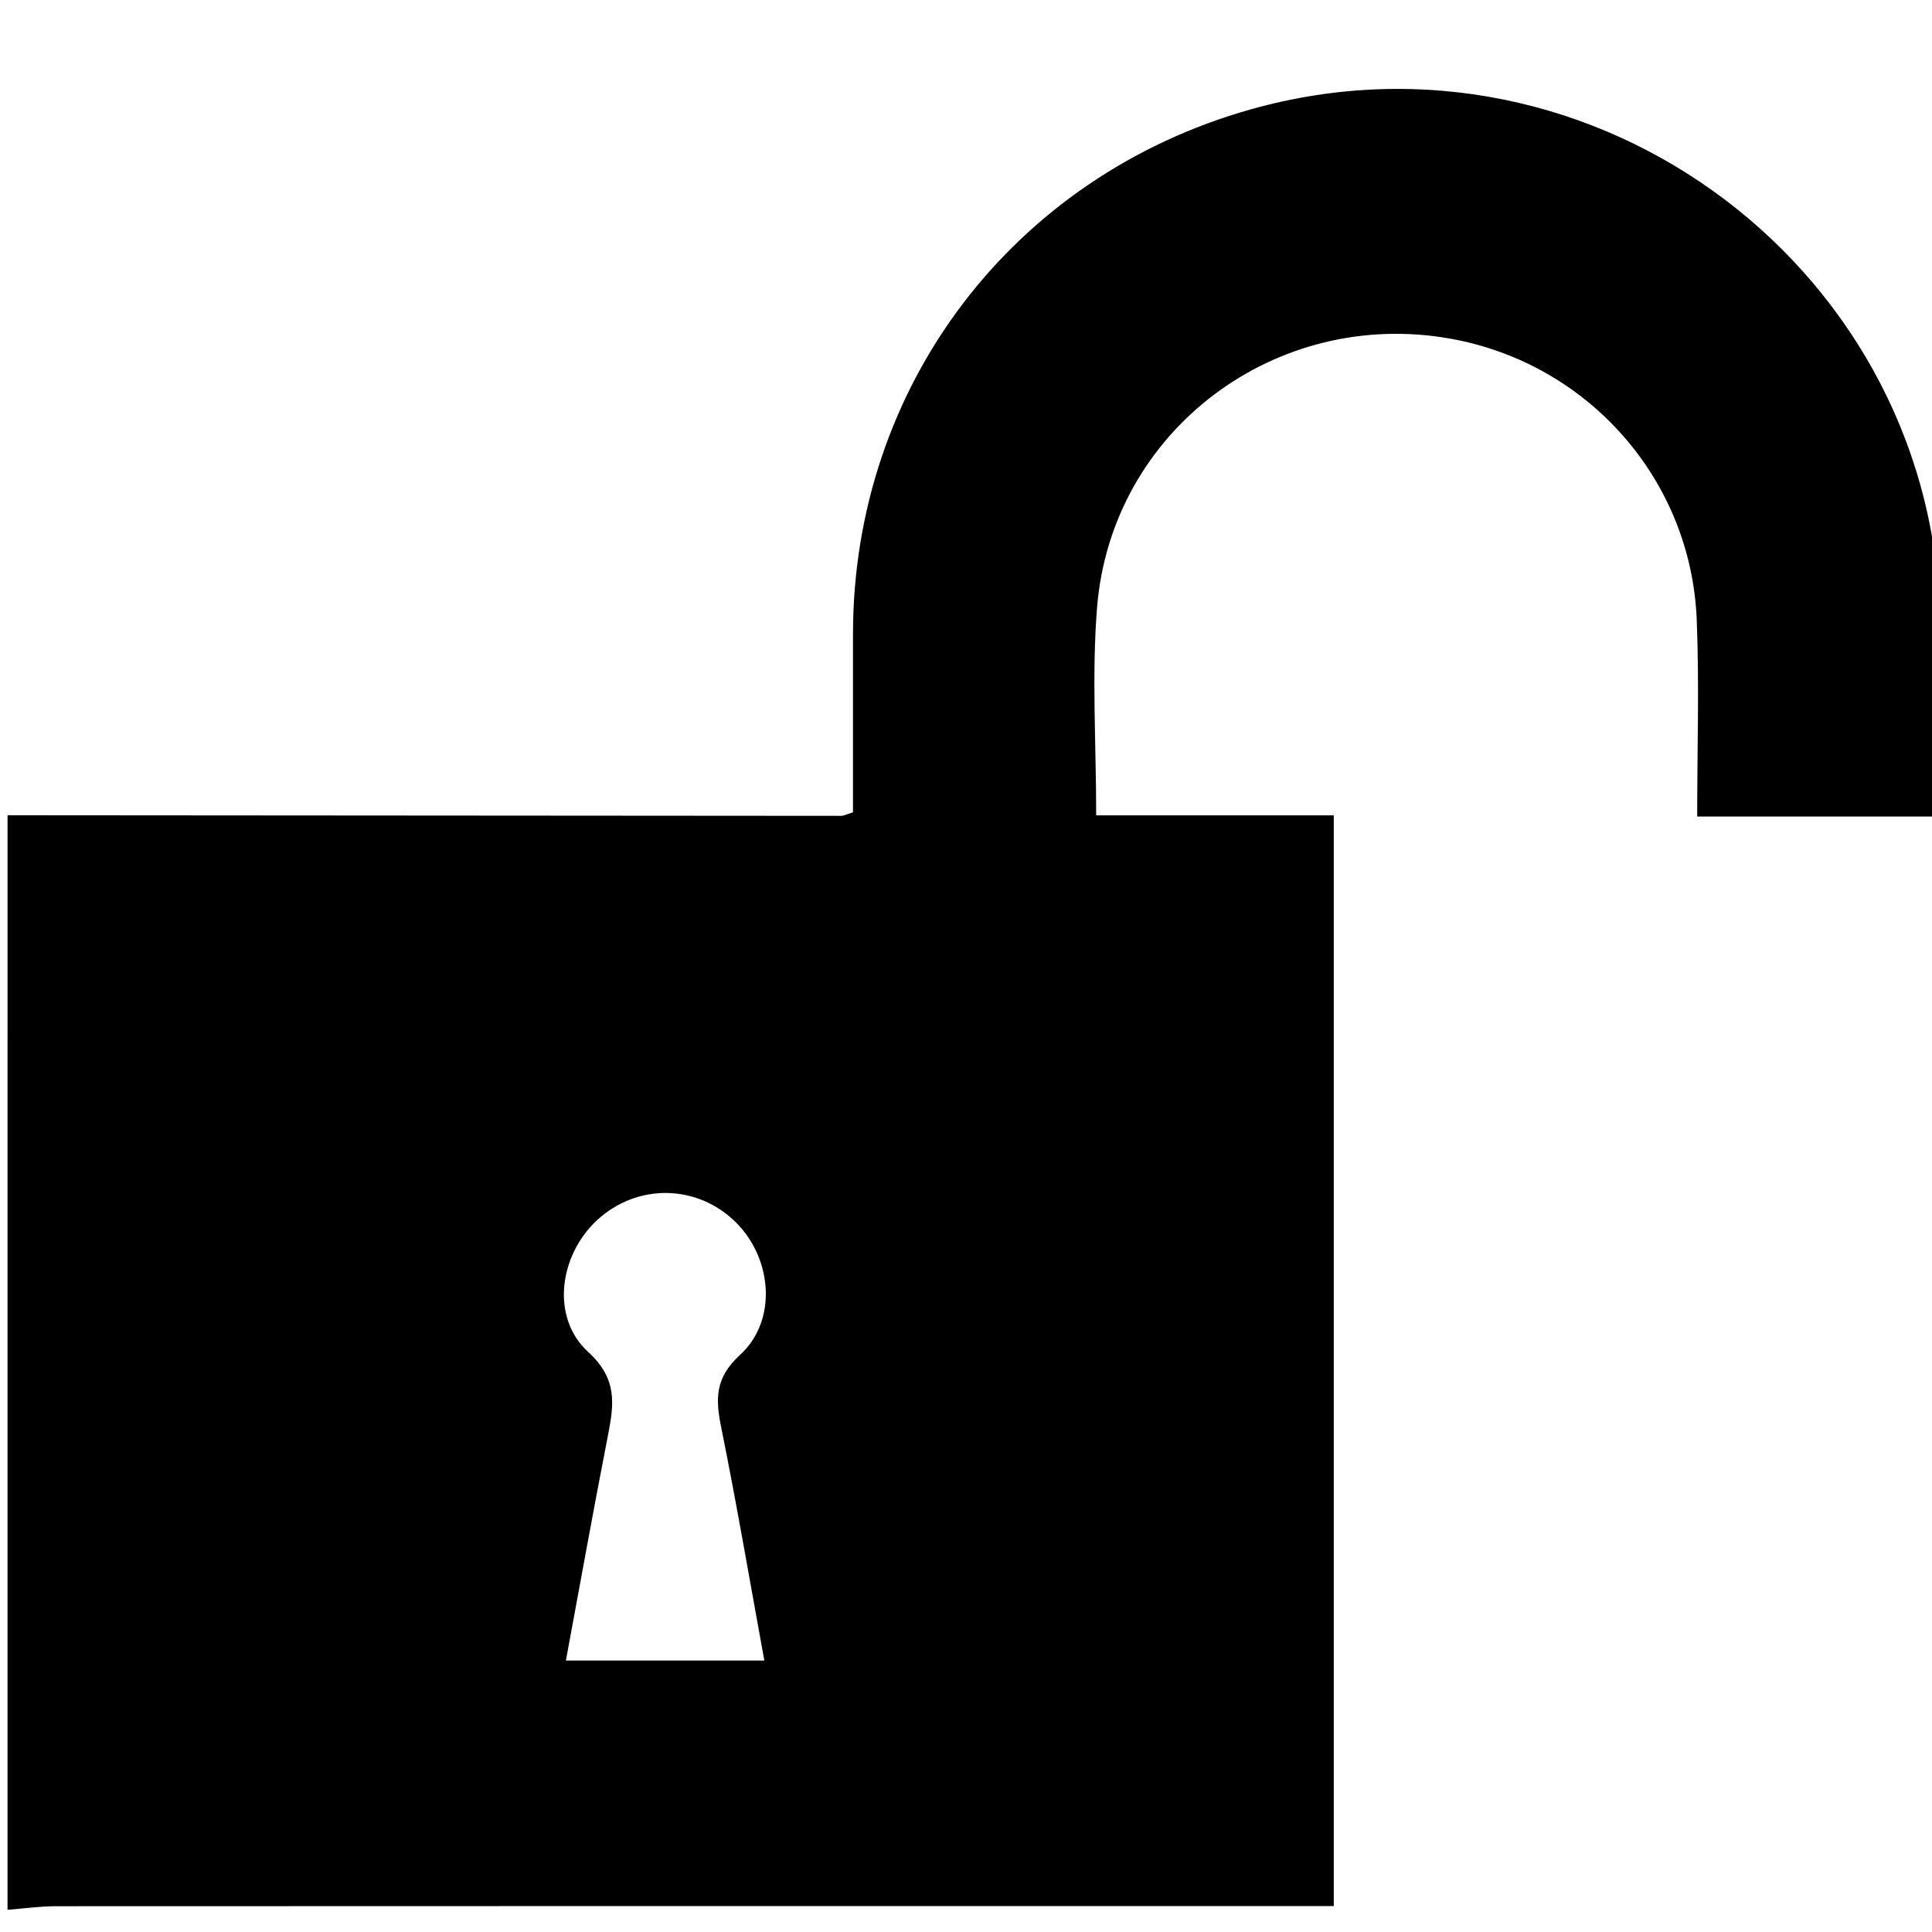 <?xml version="1.0" encoding="utf-8"?> <!-- Generator: IcoMoon.io --> <!DOCTYPE svg PUBLIC "-//W3C//DTD SVG 1.1//EN" "http://www.w3.org/Graphics/SVG/1.1/DTD/svg11.dtd"> <svg version="1.1" id="Layer_1" xmlns="http://www.w3.org/2000/svg" xmlns:xlink="http://www.w3.org/1999/xlink" x="0px" y="0px" width="256px" height="256px" viewBox="0 0 256 256" enable-background="new 0 0 256 256" xml:space="preserve"><g></g> <path d="M1,108.025c36.822,0.03,73.645,0.061,110.466,0.079 c0.308,0,0.616-0.176,1.56-0.463c0-7.738,0-15.677,0-23.617c0.002-32.779,21.115-60.63,52.712-69.534 c45.592-12.848,91.312,21.652,91.32,68.912c0.001,8.153,0,16.307,0,24.793c-10.712,0-21.12,0-32.172,0 c0-8.813,0.285-17.447-0.059-26.055c-0.741-18.562-14.328-33.934-32.526-37.243c-23.191-4.218-45.048,12.128-46.935,35.61 c-0.717,8.918-0.116,17.942-0.116,27.533c10.429,0,20.812,0,31.483,0c0,48.364,0,96.112,0,144.524c-2.114,0-4.229,0-6.344,0 c-54.323,0-108.646-0.005-162.97,0.021c-2.14,0.001-4.281,0.309-6.421,0.473C1,204.714,1,156.369,1,108.025z M101.279,220.031 c-1.939-10.61-3.667-20.763-5.708-30.853c-0.765-3.782-0.868-6.575,2.483-9.641c4.958-4.535,4.299-12.708-0.495-17.518 c-5.121-5.137-13.151-5.271-18.475-0.31c-5.025,4.685-6.11,12.901-1.149,17.43c3.868,3.531,3.444,6.852,2.638,10.976 c-1.929,9.86-3.702,19.752-5.589,29.915C83.896,220.031,92.179,220.031,101.279,220.031z" ></path> </svg>
